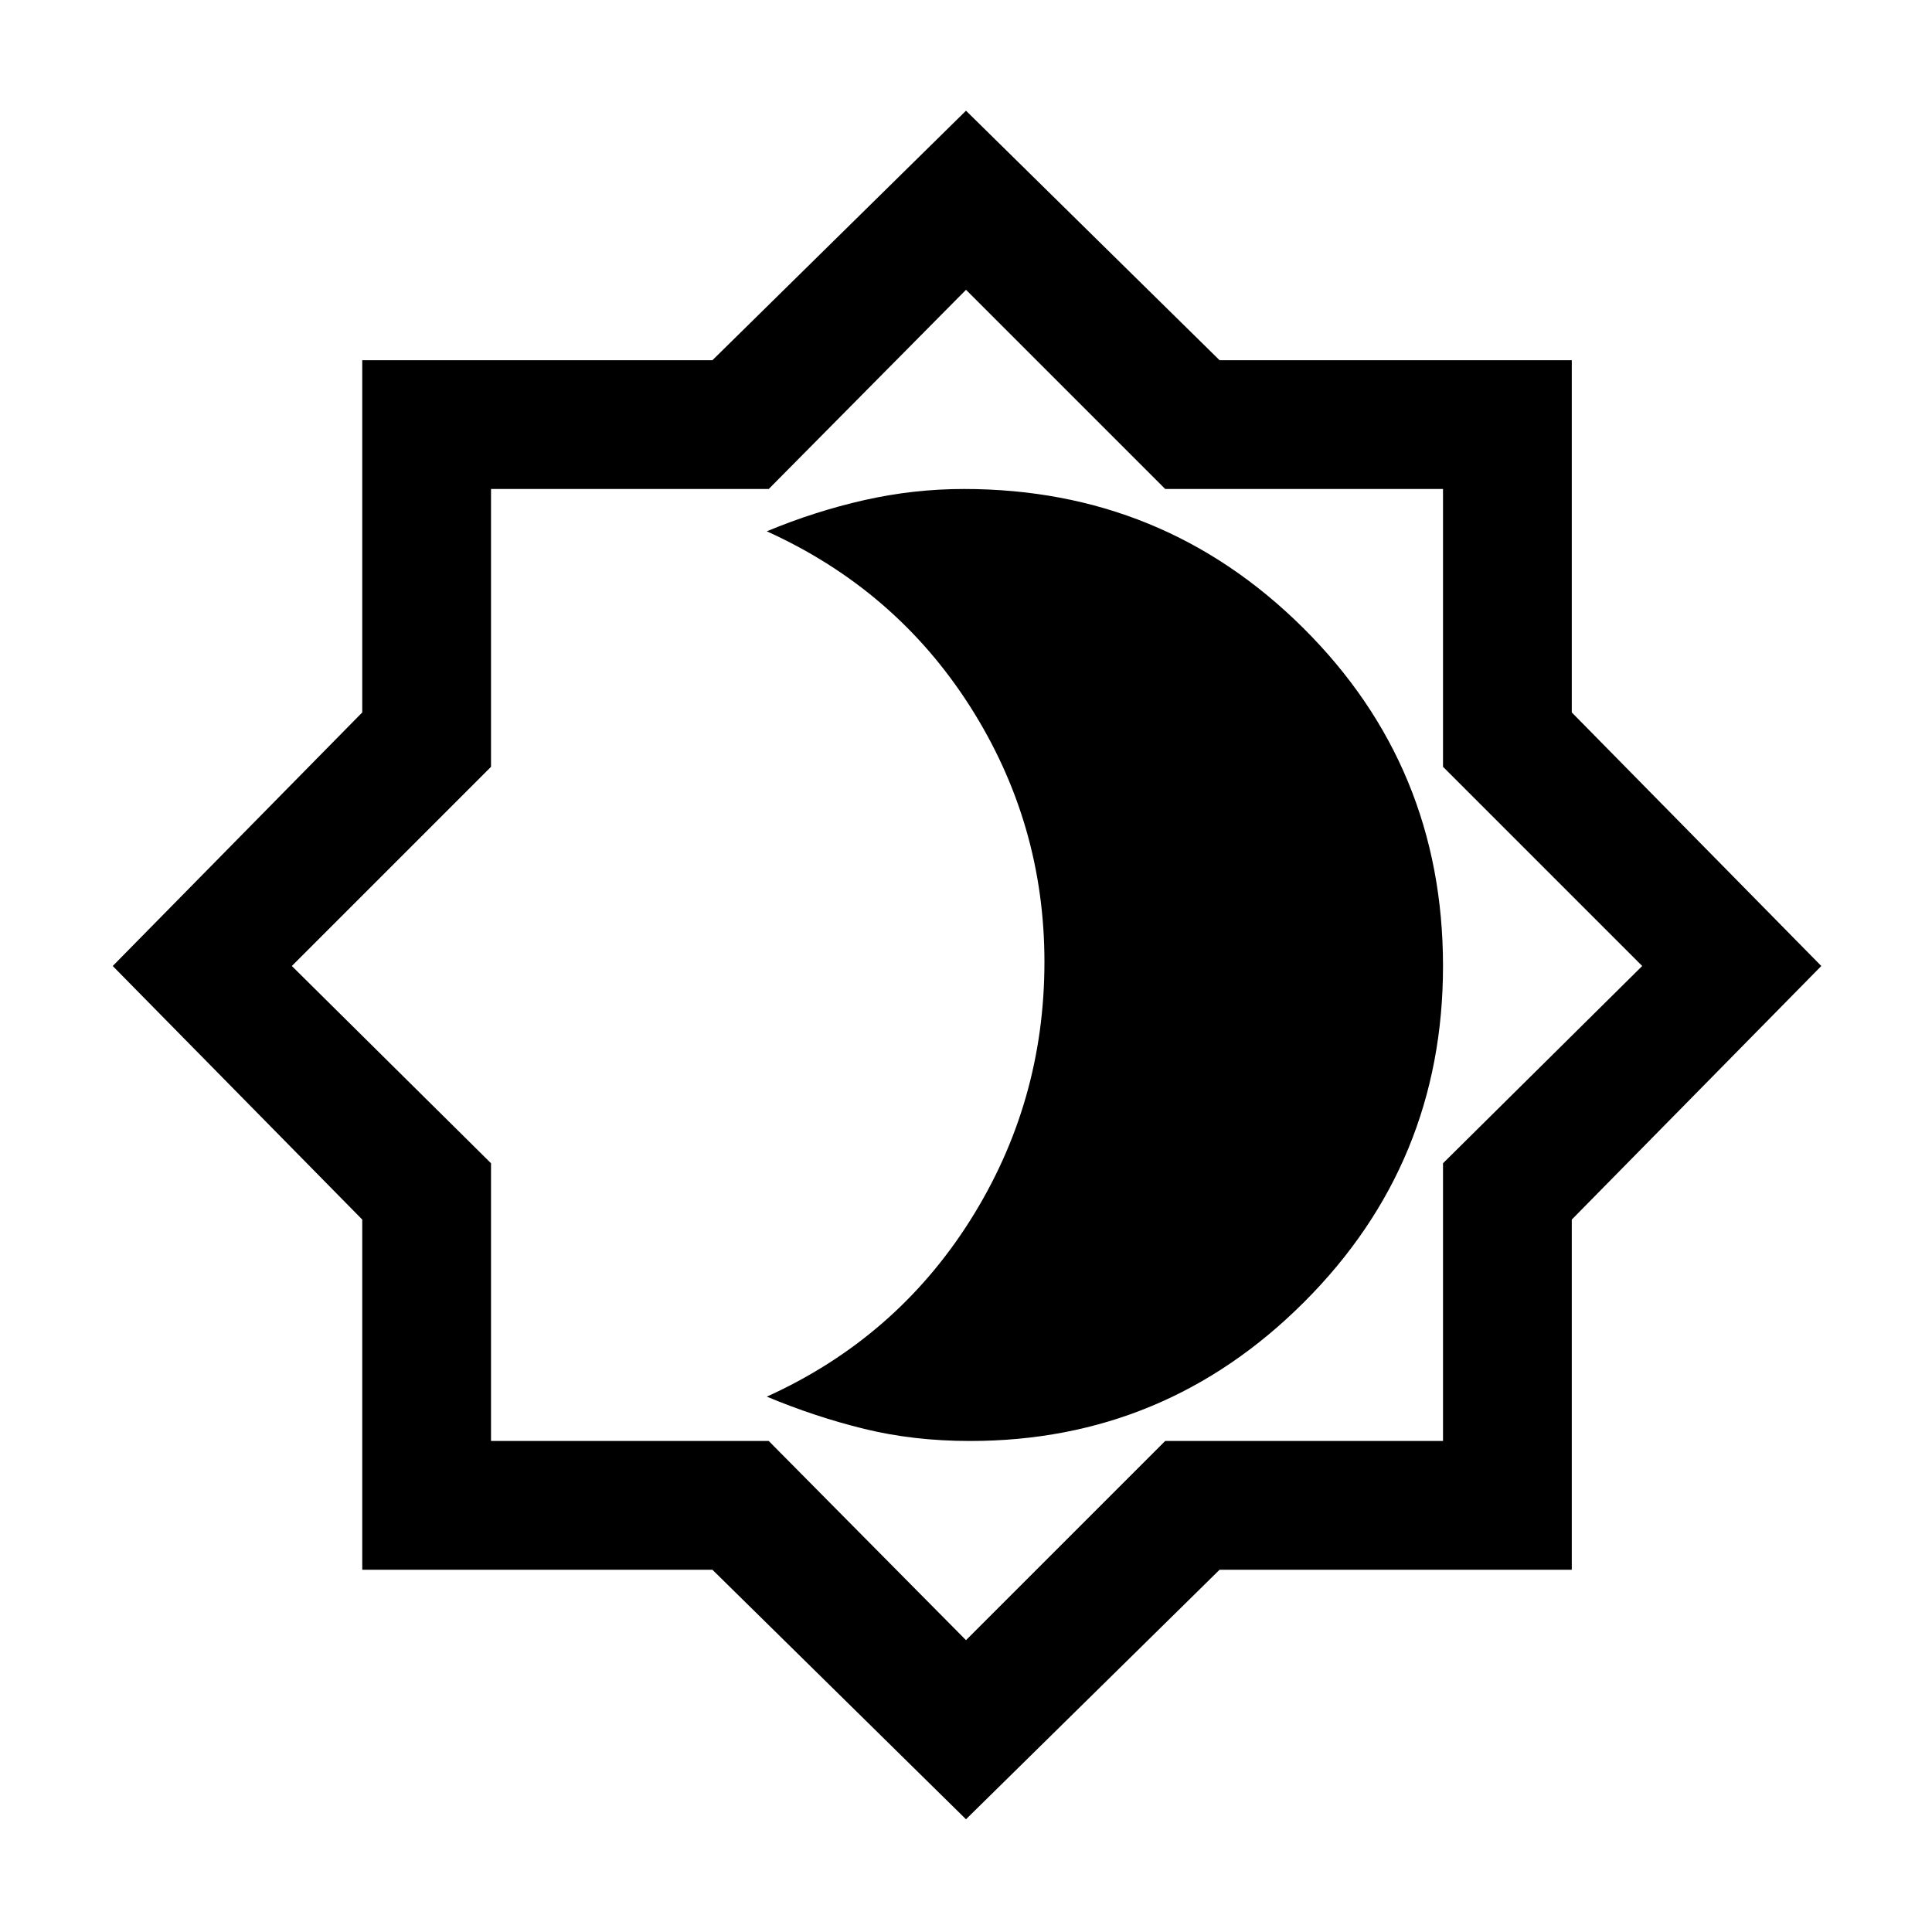 <svg xmlns="http://www.w3.org/2000/svg" height="20" width="20"><path d="M10 18.833 7.375 16.25H3.75V12.625L1.167 10L3.75 7.375V3.729H7.375L10 1.146L12.625 3.729H16.271V7.375L18.854 10L16.271 12.625V16.25H12.625ZM10.021 9.979ZM10 16.979 12.062 14.917H14.938V12.042L17 10L14.938 7.938V5.062H12.062L10 3L7.958 5.062H5.083V7.938L3.021 10L5.083 12.042V14.917H7.958ZM10.042 14.917Q12.062 14.917 13.5 13.479Q14.938 12.042 14.938 10Q14.938 7.938 13.49 6.5Q12.042 5.062 9.979 5.062Q9.458 5.062 8.948 5.177Q8.438 5.292 7.938 5.5Q9.271 6.104 10.042 7.313Q10.812 8.521 10.812 9.958Q10.812 11.417 10.042 12.635Q9.271 13.854 7.938 14.458Q8.438 14.667 8.948 14.792Q9.458 14.917 10.042 14.917Z"/></svg>